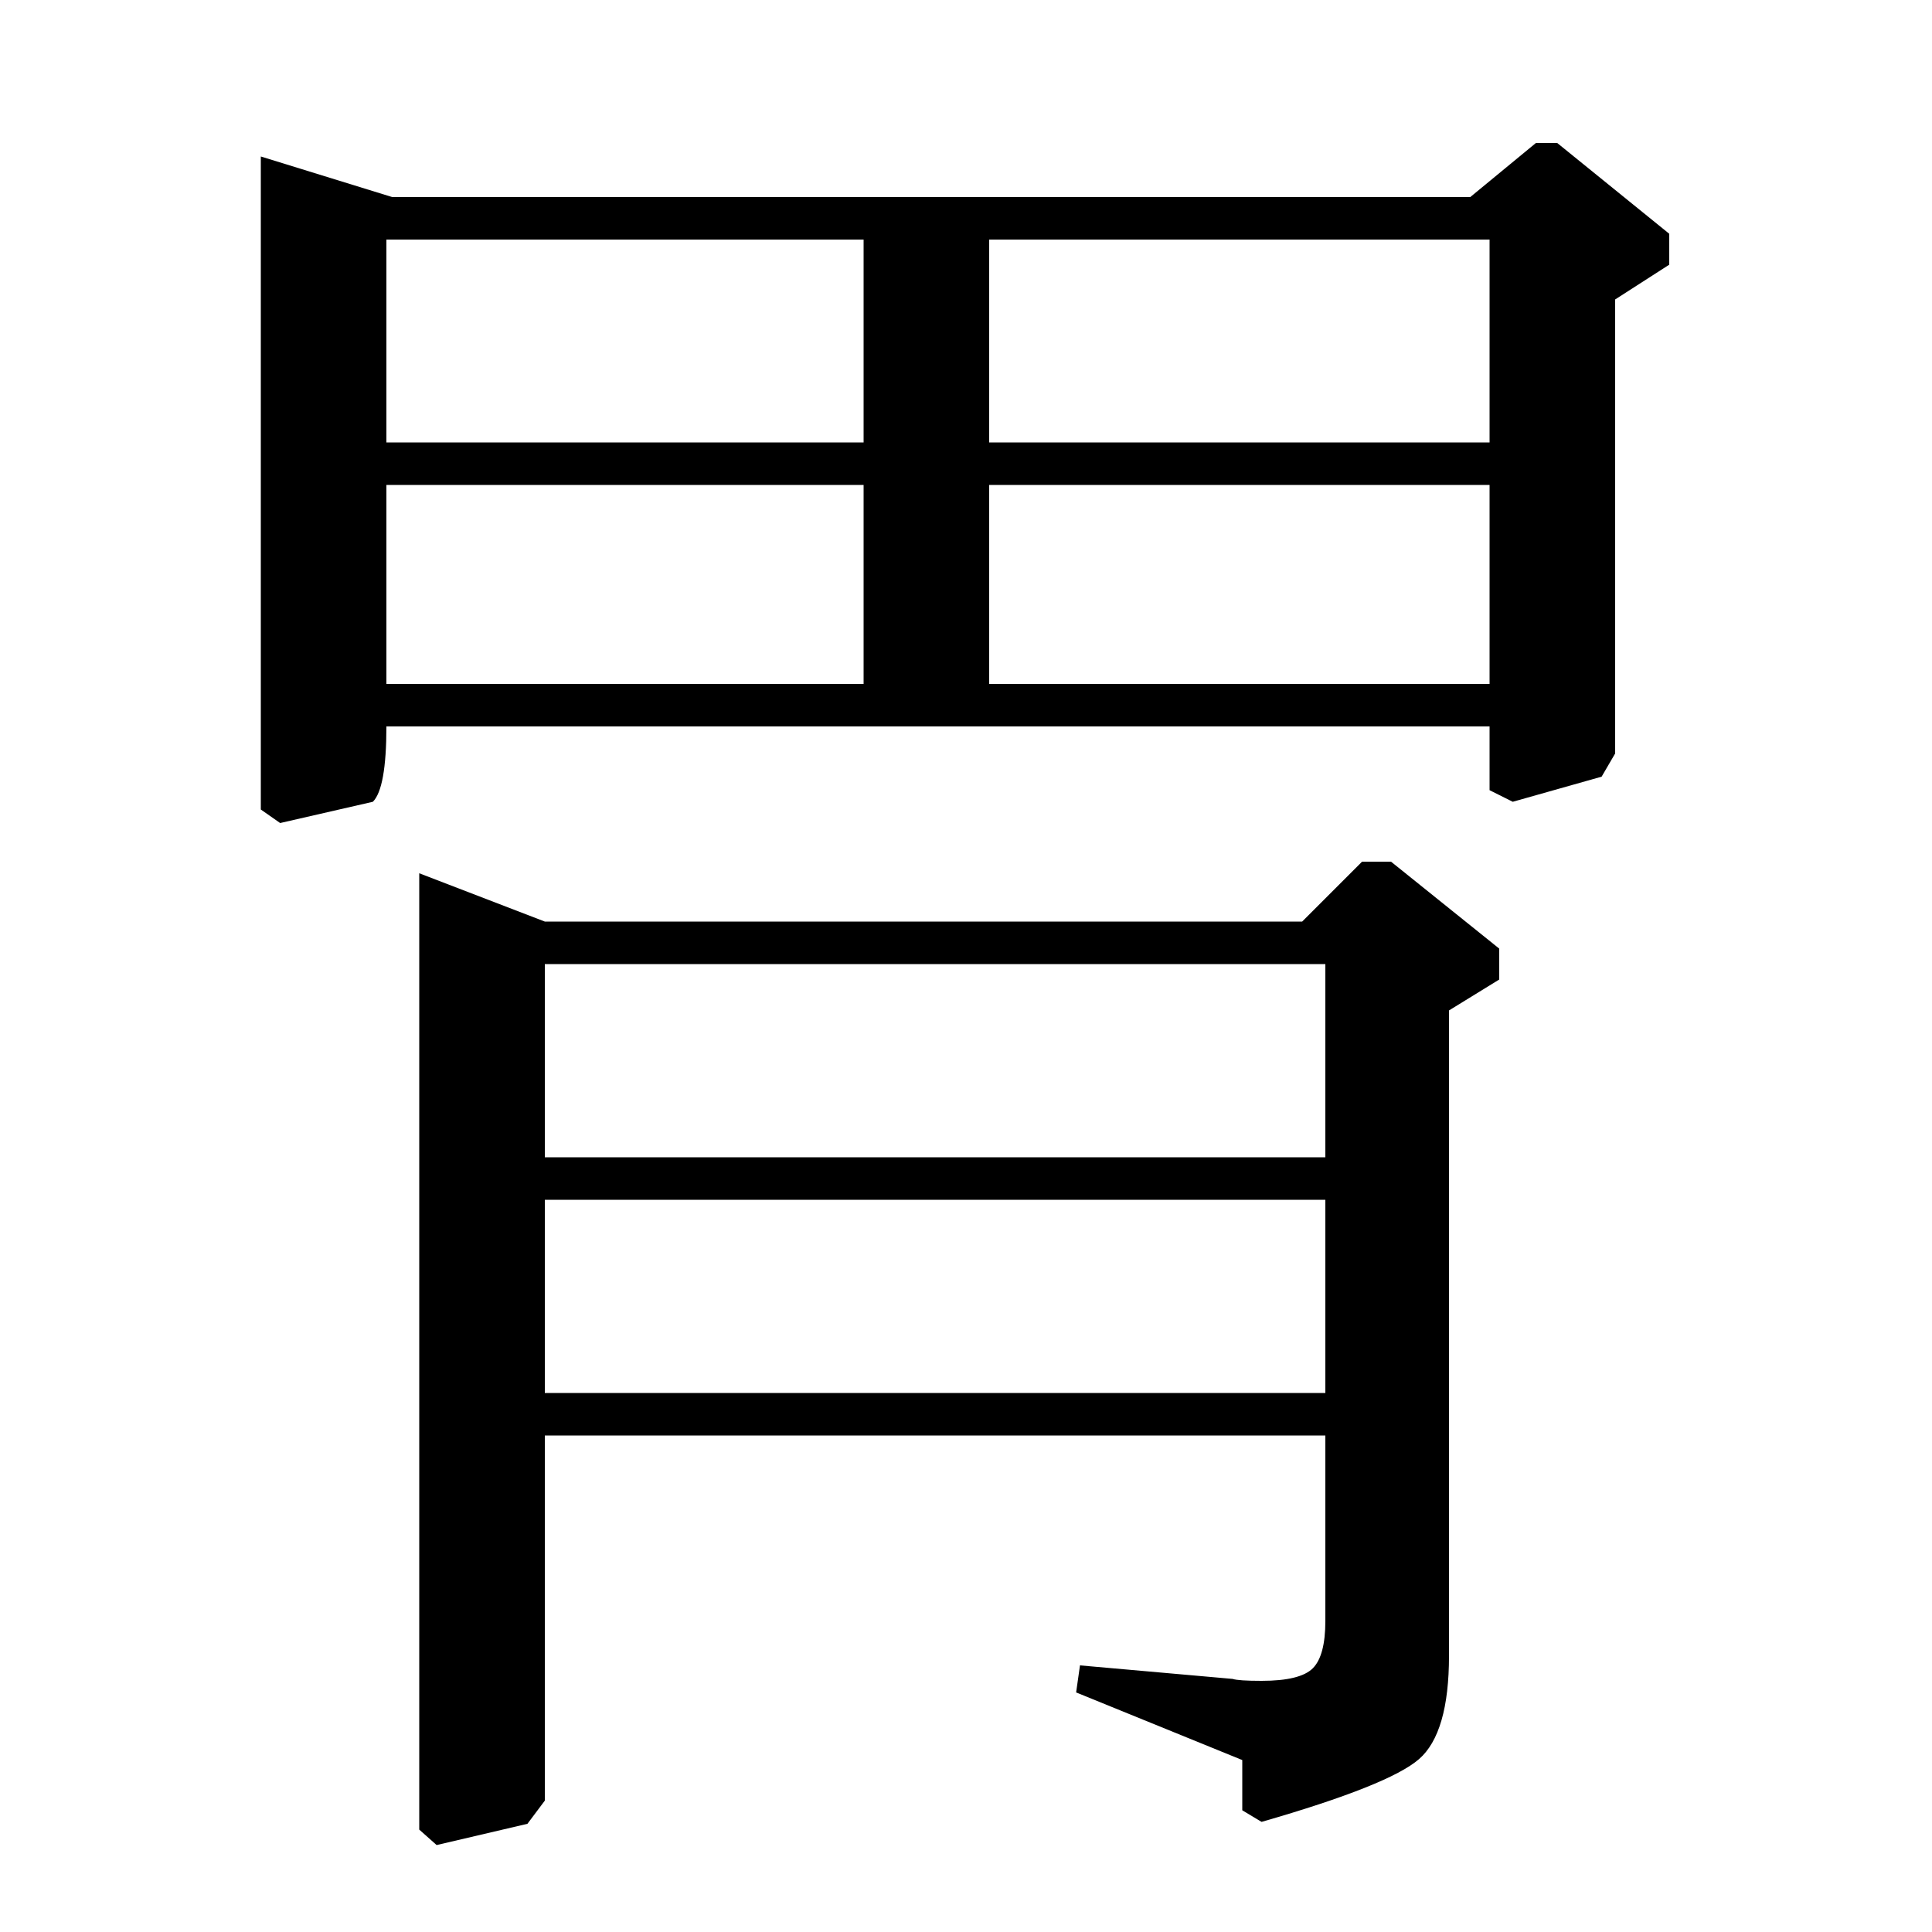 <?xml version="1.0" standalone="no"?>
<!DOCTYPE svg PUBLIC "-//W3C//DTD SVG 1.1//EN" "http://www.w3.org/Graphics/SVG/1.1/DTD/svg11.dtd" >
<svg xmlns="http://www.w3.org/2000/svg" xmlns:xlink="http://www.w3.org/1999/xlink" version="1.1" viewBox="0 -140 1000 1000">
  <g transform="matrix(1 0 0 -1 0 860)">
   <path fill="currentColor"
d="M761 898l34 28h11l58 -47v-16l-28 -18v-235l-7 -12l-46 -13l-12 6v33h-571q0 -32 -7 -39l-48 -11l-10 7v338l68 -21h558zM200 646h247v103h-247v-103zM200 771h247v105h-247v-105zM512 646h259v103h-259v-103zM512 771h259v105h-259v-105zM674 523l31 31h15l56 -45v-16
l-26 -16v-334q0 -40 -15.5 -53.5t-81.5 -32.5l-10 6v26l-86 35l2 14l79 -7q3 -1 15 -1q20 0 26.5 6.5t6.5 24.5v96h-404v-189l-9 -12l-47 -11l-9 8v495l65 -25h392zM282 279h404v100h-404v-100zM282 401h404v100h-404v-100z" />
  </g>

</svg>
